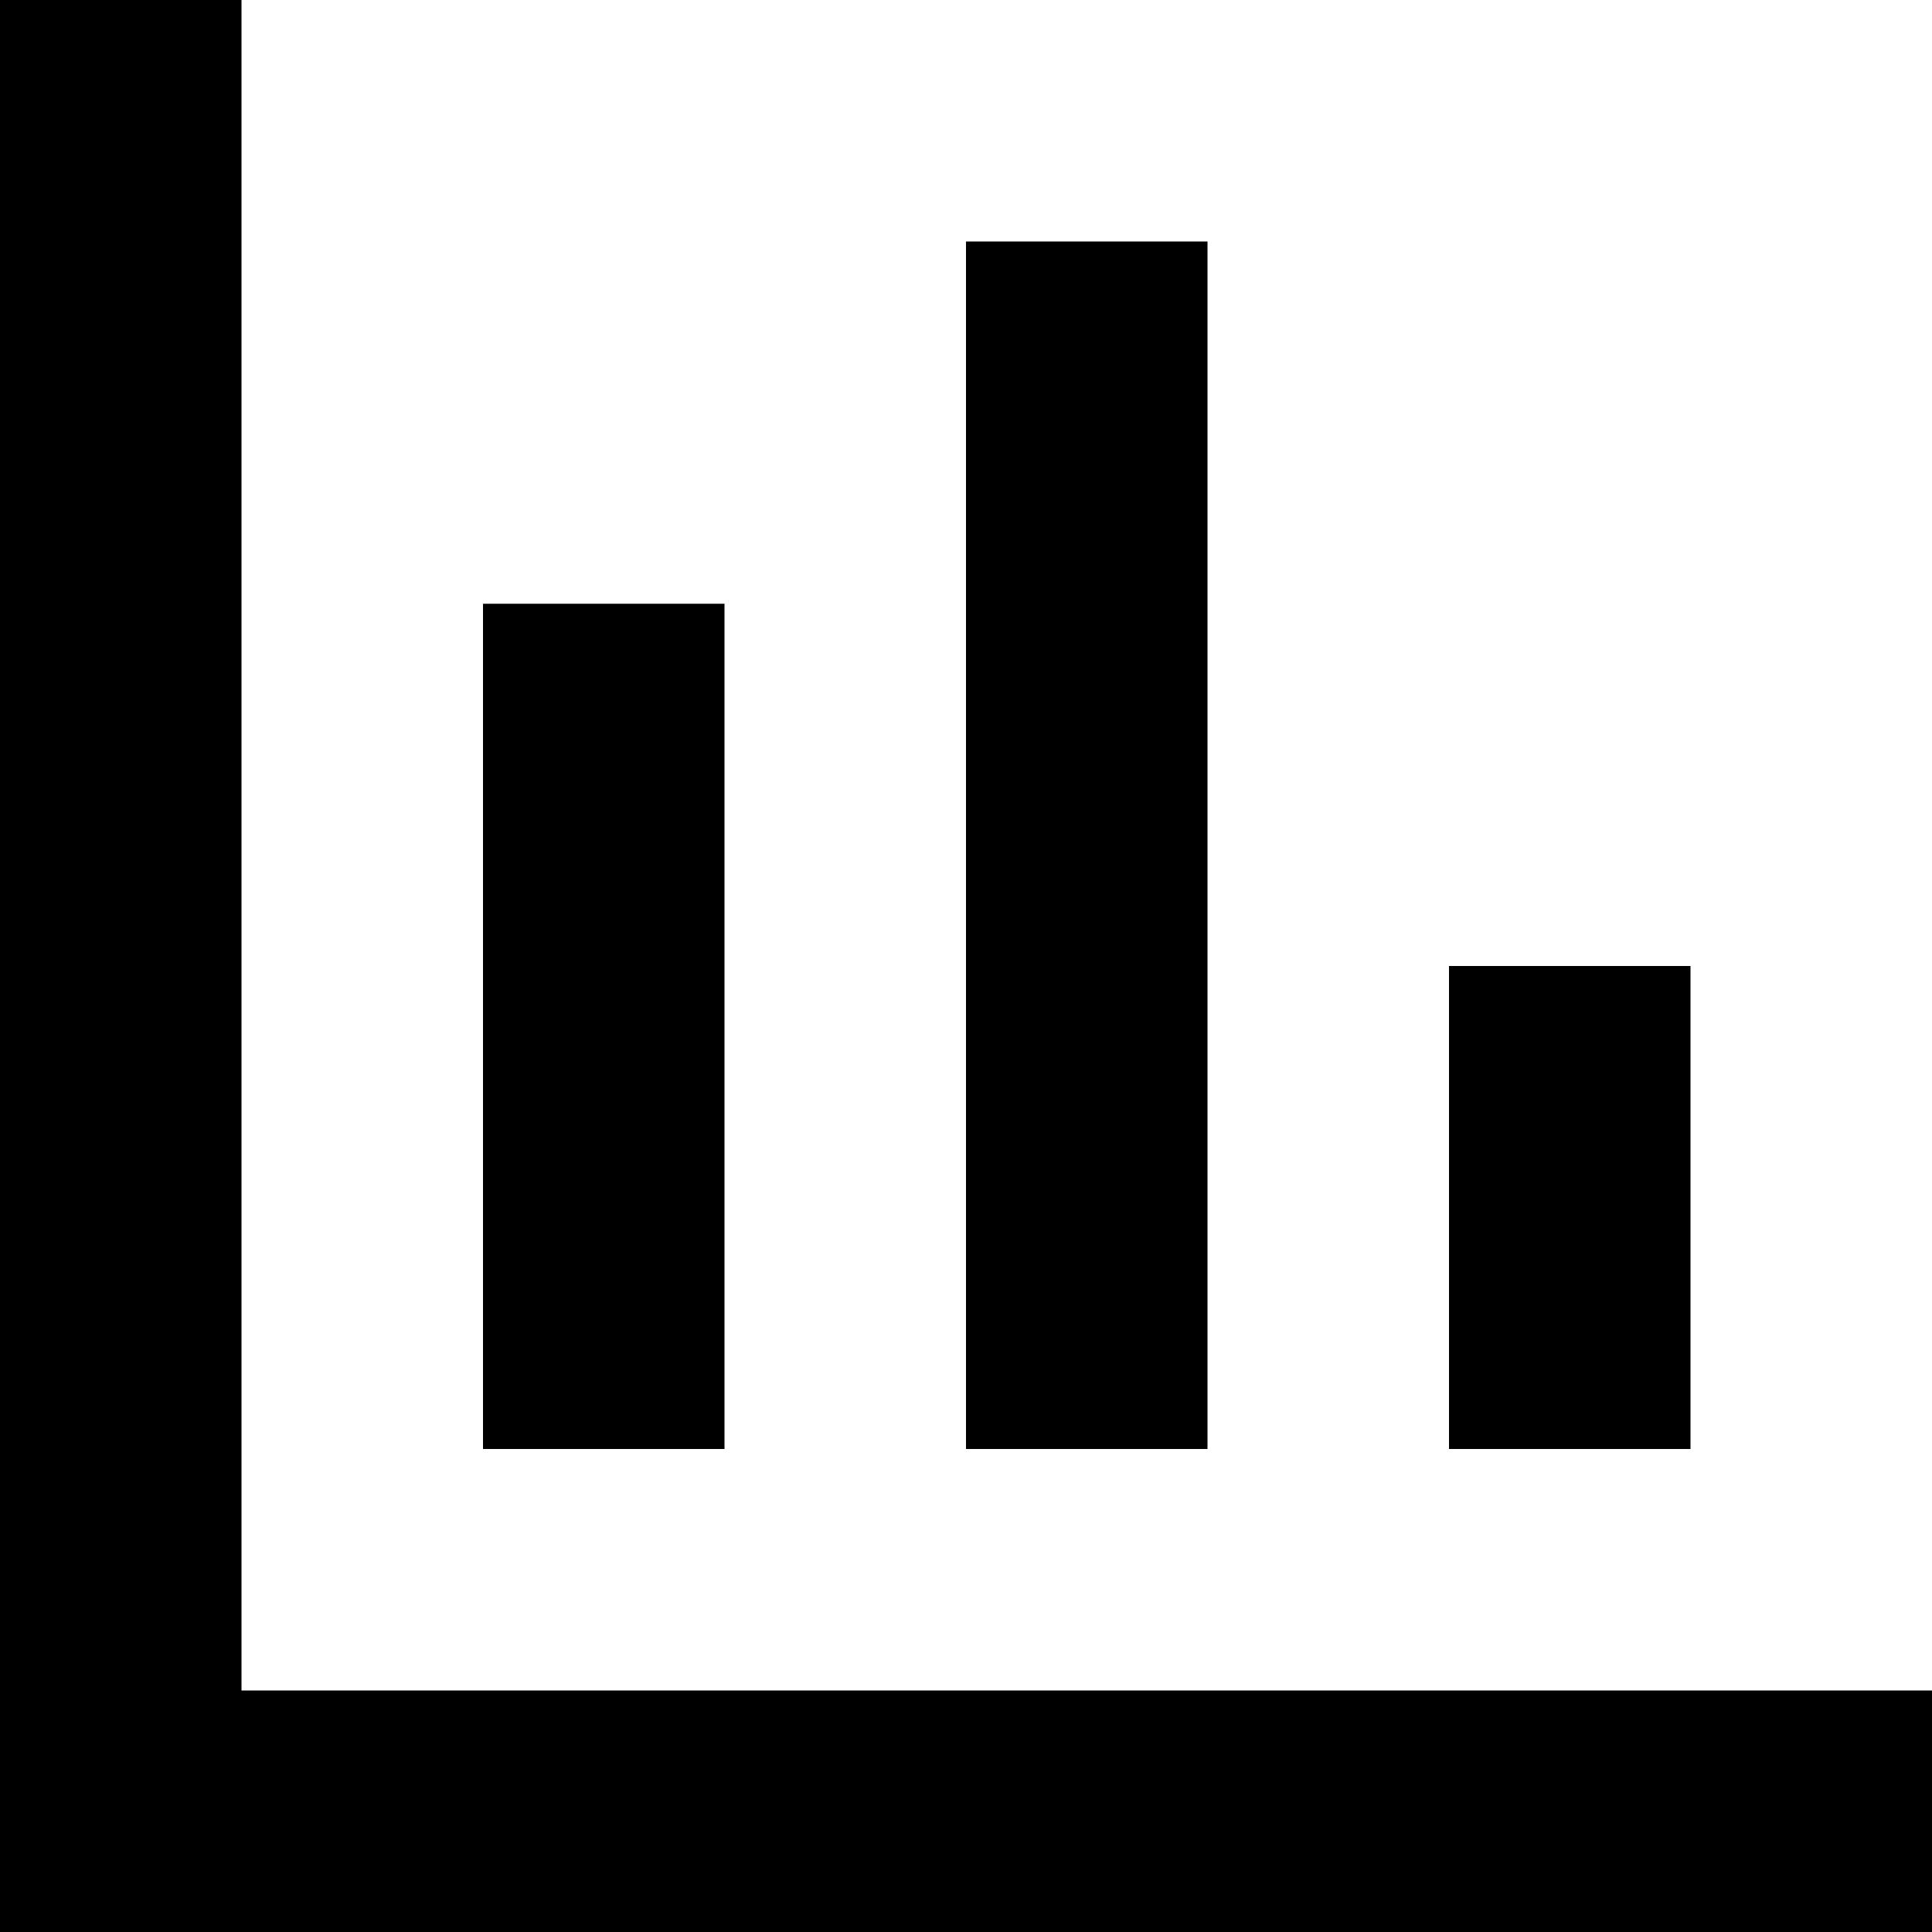 <svg xmlns="http://www.w3.org/2000/svg" id="Layer_1" width="16" height="16" viewBox="0 0 16 16"><style>.st0{fill-rule:evenodd;clip-rule:evenodd}</style><path d="M4 5h2v7H4zm4-3h2v10H8zm4 6h2v4h-2z" class="st0"/><path d="M2 14V0H0v16h16v-2H2z" class="st0"/></svg>